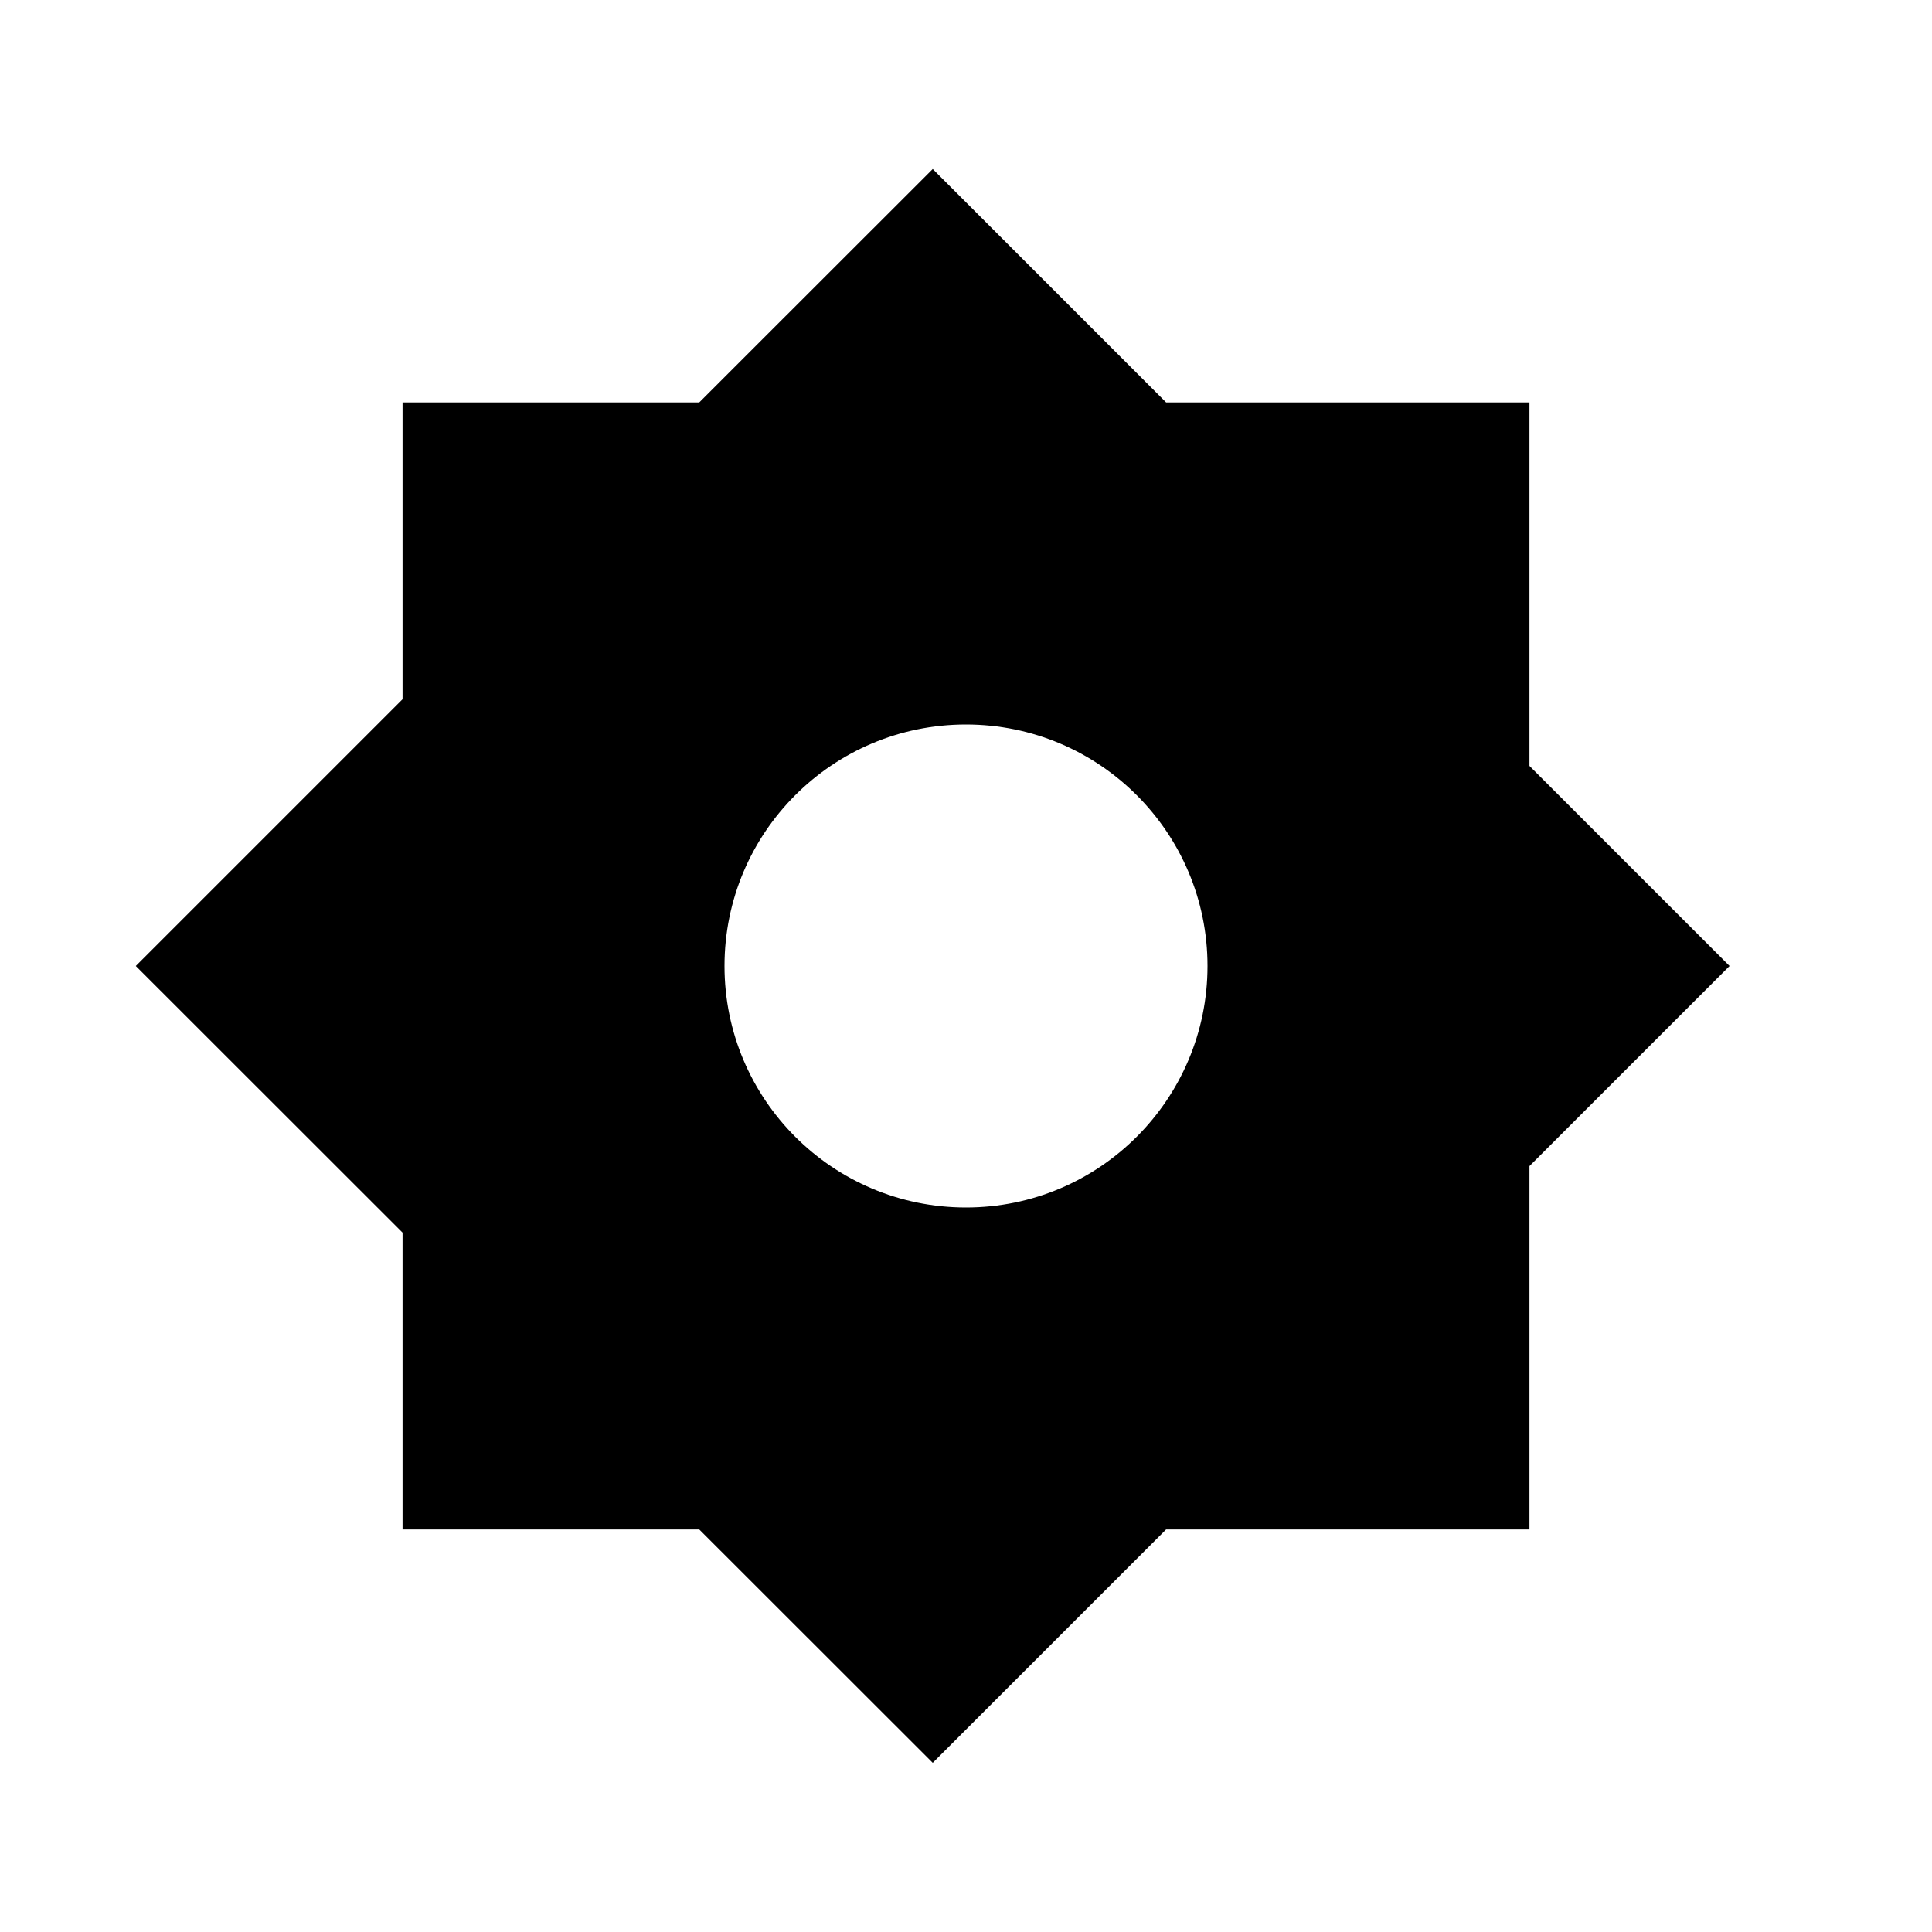 <svg width="14" height="14" viewBox="0 0 14 14" fill="none" xmlns="http://www.w3.org/2000/svg">
    <path fill-rule="evenodd" clip-rule="evenodd"
          d="M0.984 7L2.917 5.067V2.916H5.067L6.759 1.225L8.45 2.916H11.083V5.55L12.533 7L11.083 8.45V11.083H8.45L6.759 12.774L5.067 11.083H2.917V8.932L0.984 7ZM8.75 7C8.75 7.966 7.966 8.75 7 8.75C6.033 8.75 5.25 7.966 5.25 7C5.25 6.033 6.033 5.25 7 5.25C7.966 5.25 8.75 6.033 8.75 7Z"
          fill="black"/>
</svg>
